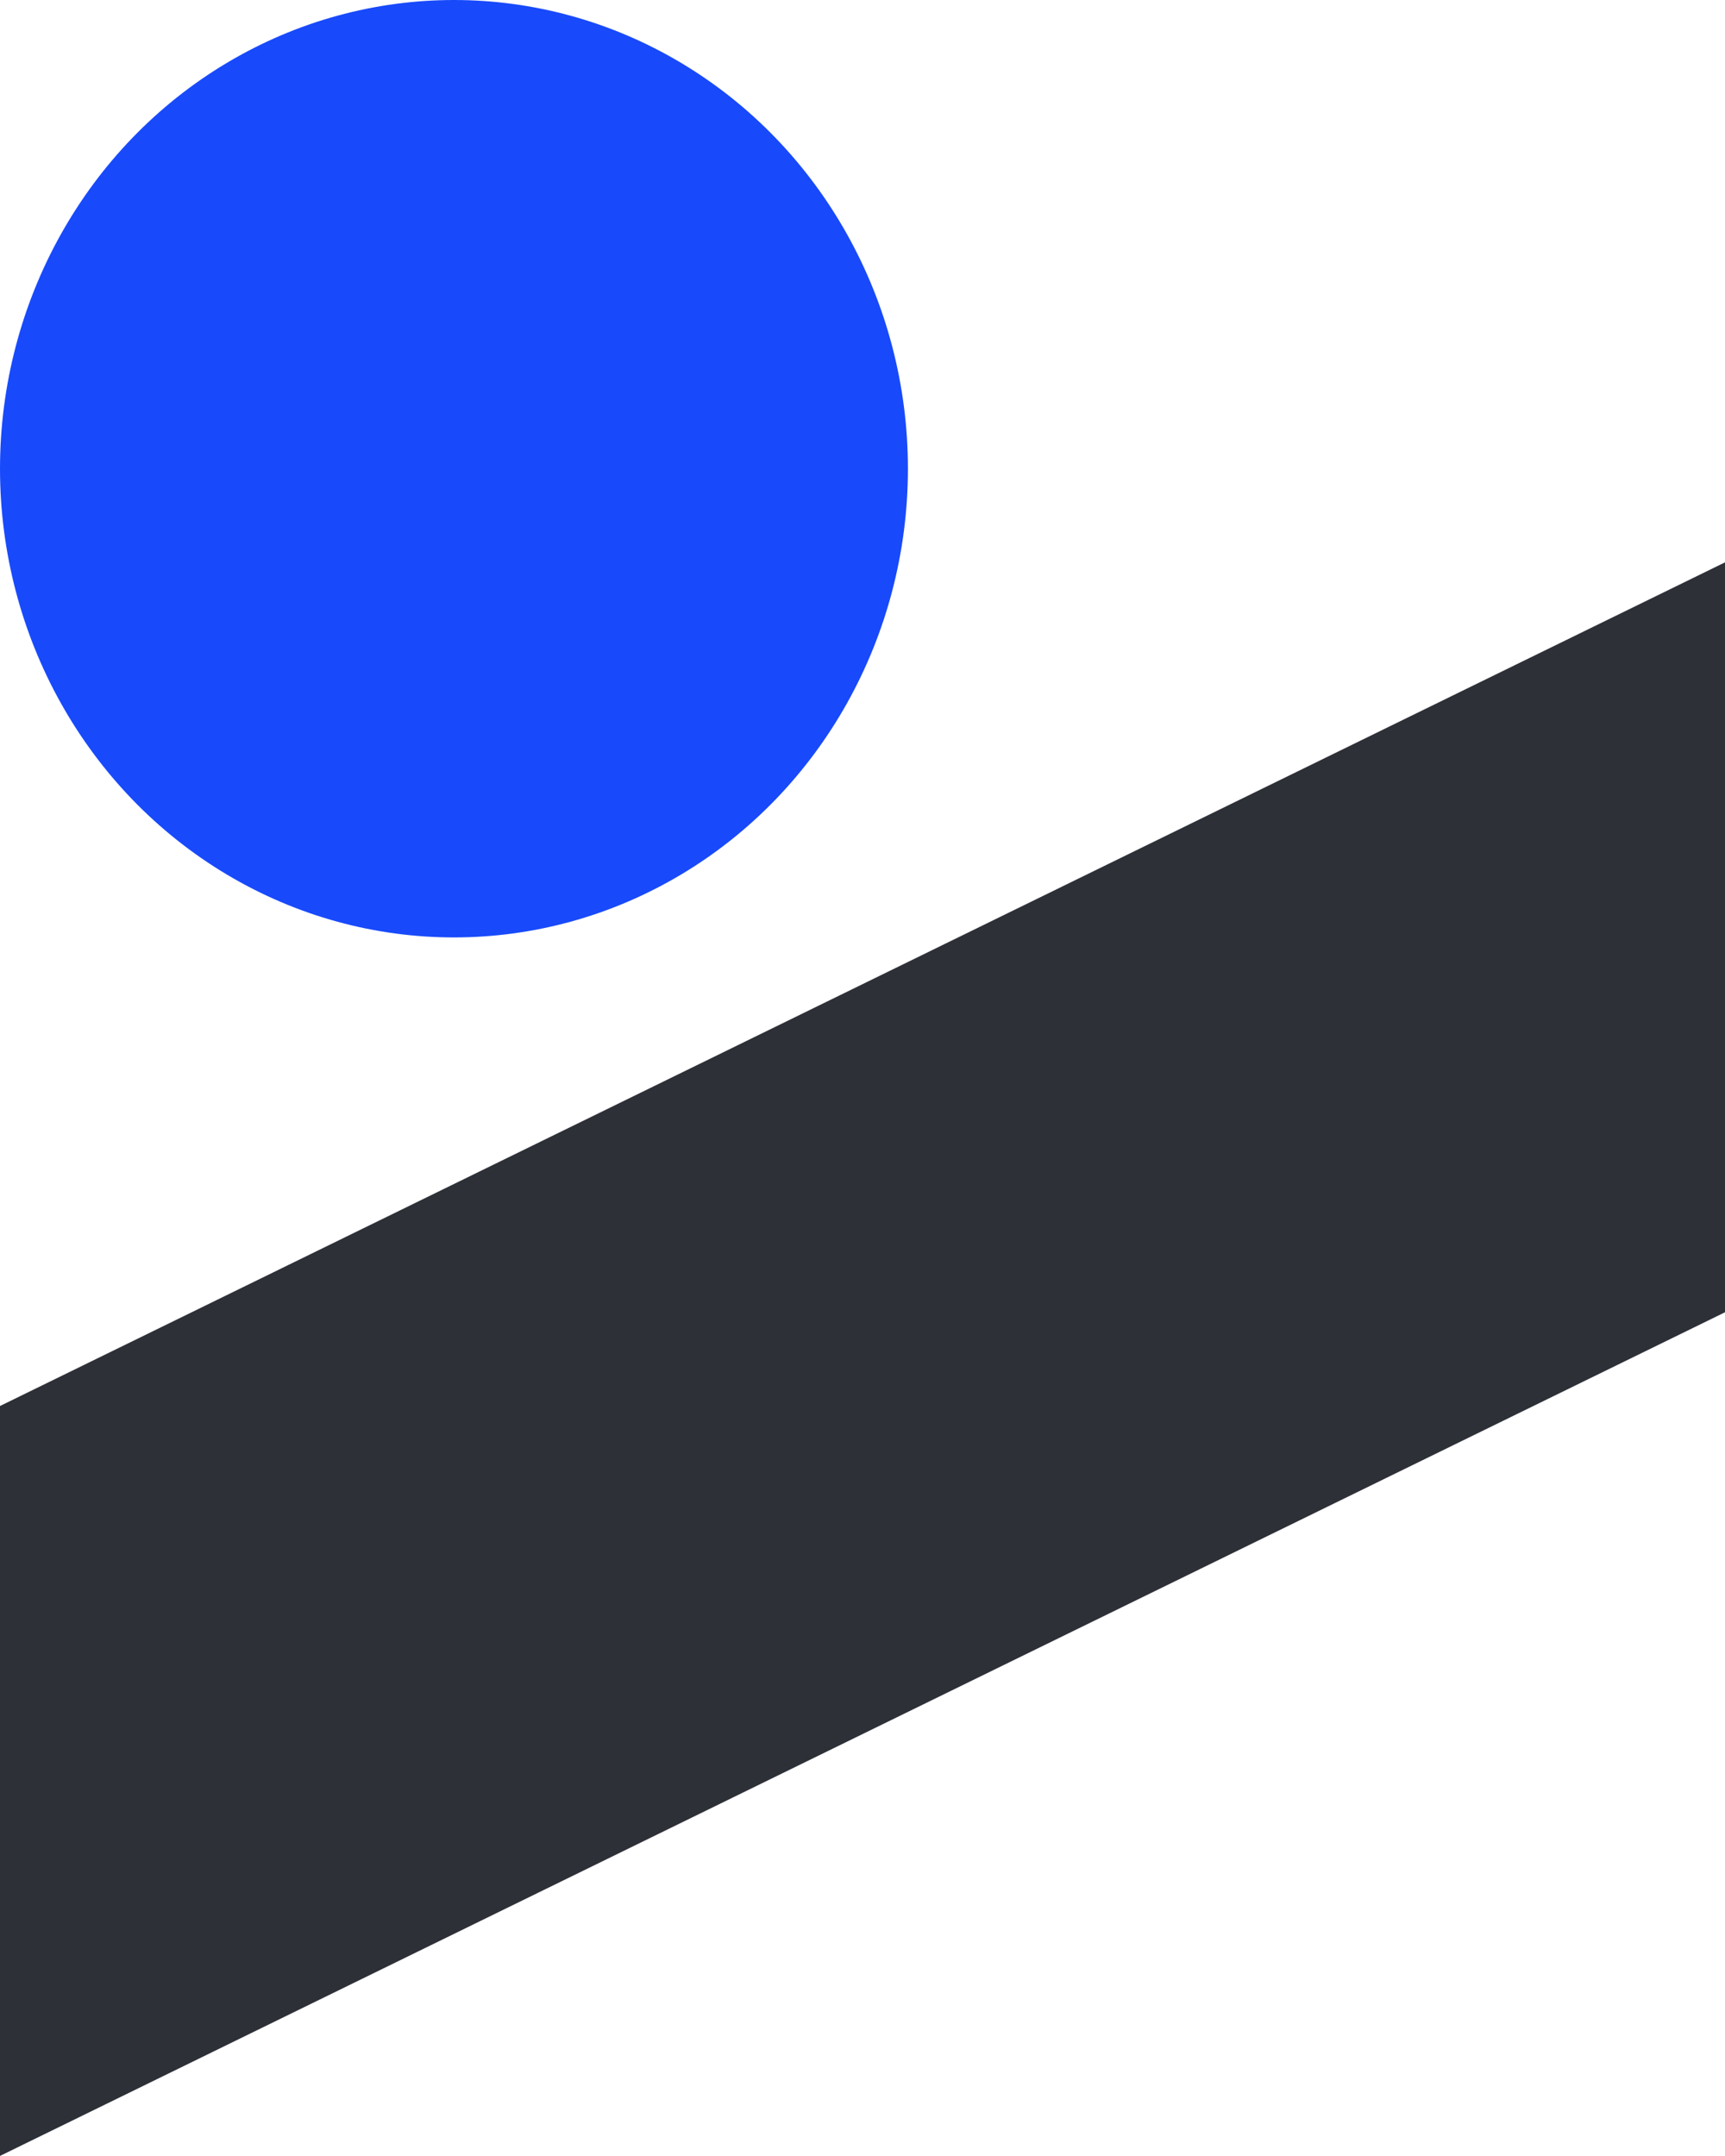 <svg width="24" height="30" viewBox="0 0 24 30" fill="none" xmlns="http://www.w3.org/2000/svg">
<g id="Group 1">
<ellipse id="Ellipse 1" cx="6.316" cy="6.522" rx="6.316" ry="6.522" fill="#184AFB"/>
<path id="Rectangle 1" d="M0 19.564L24 7.825V18.26L0 29.999V19.564Z" fill="#2E3038"/>
</g>
</svg>
